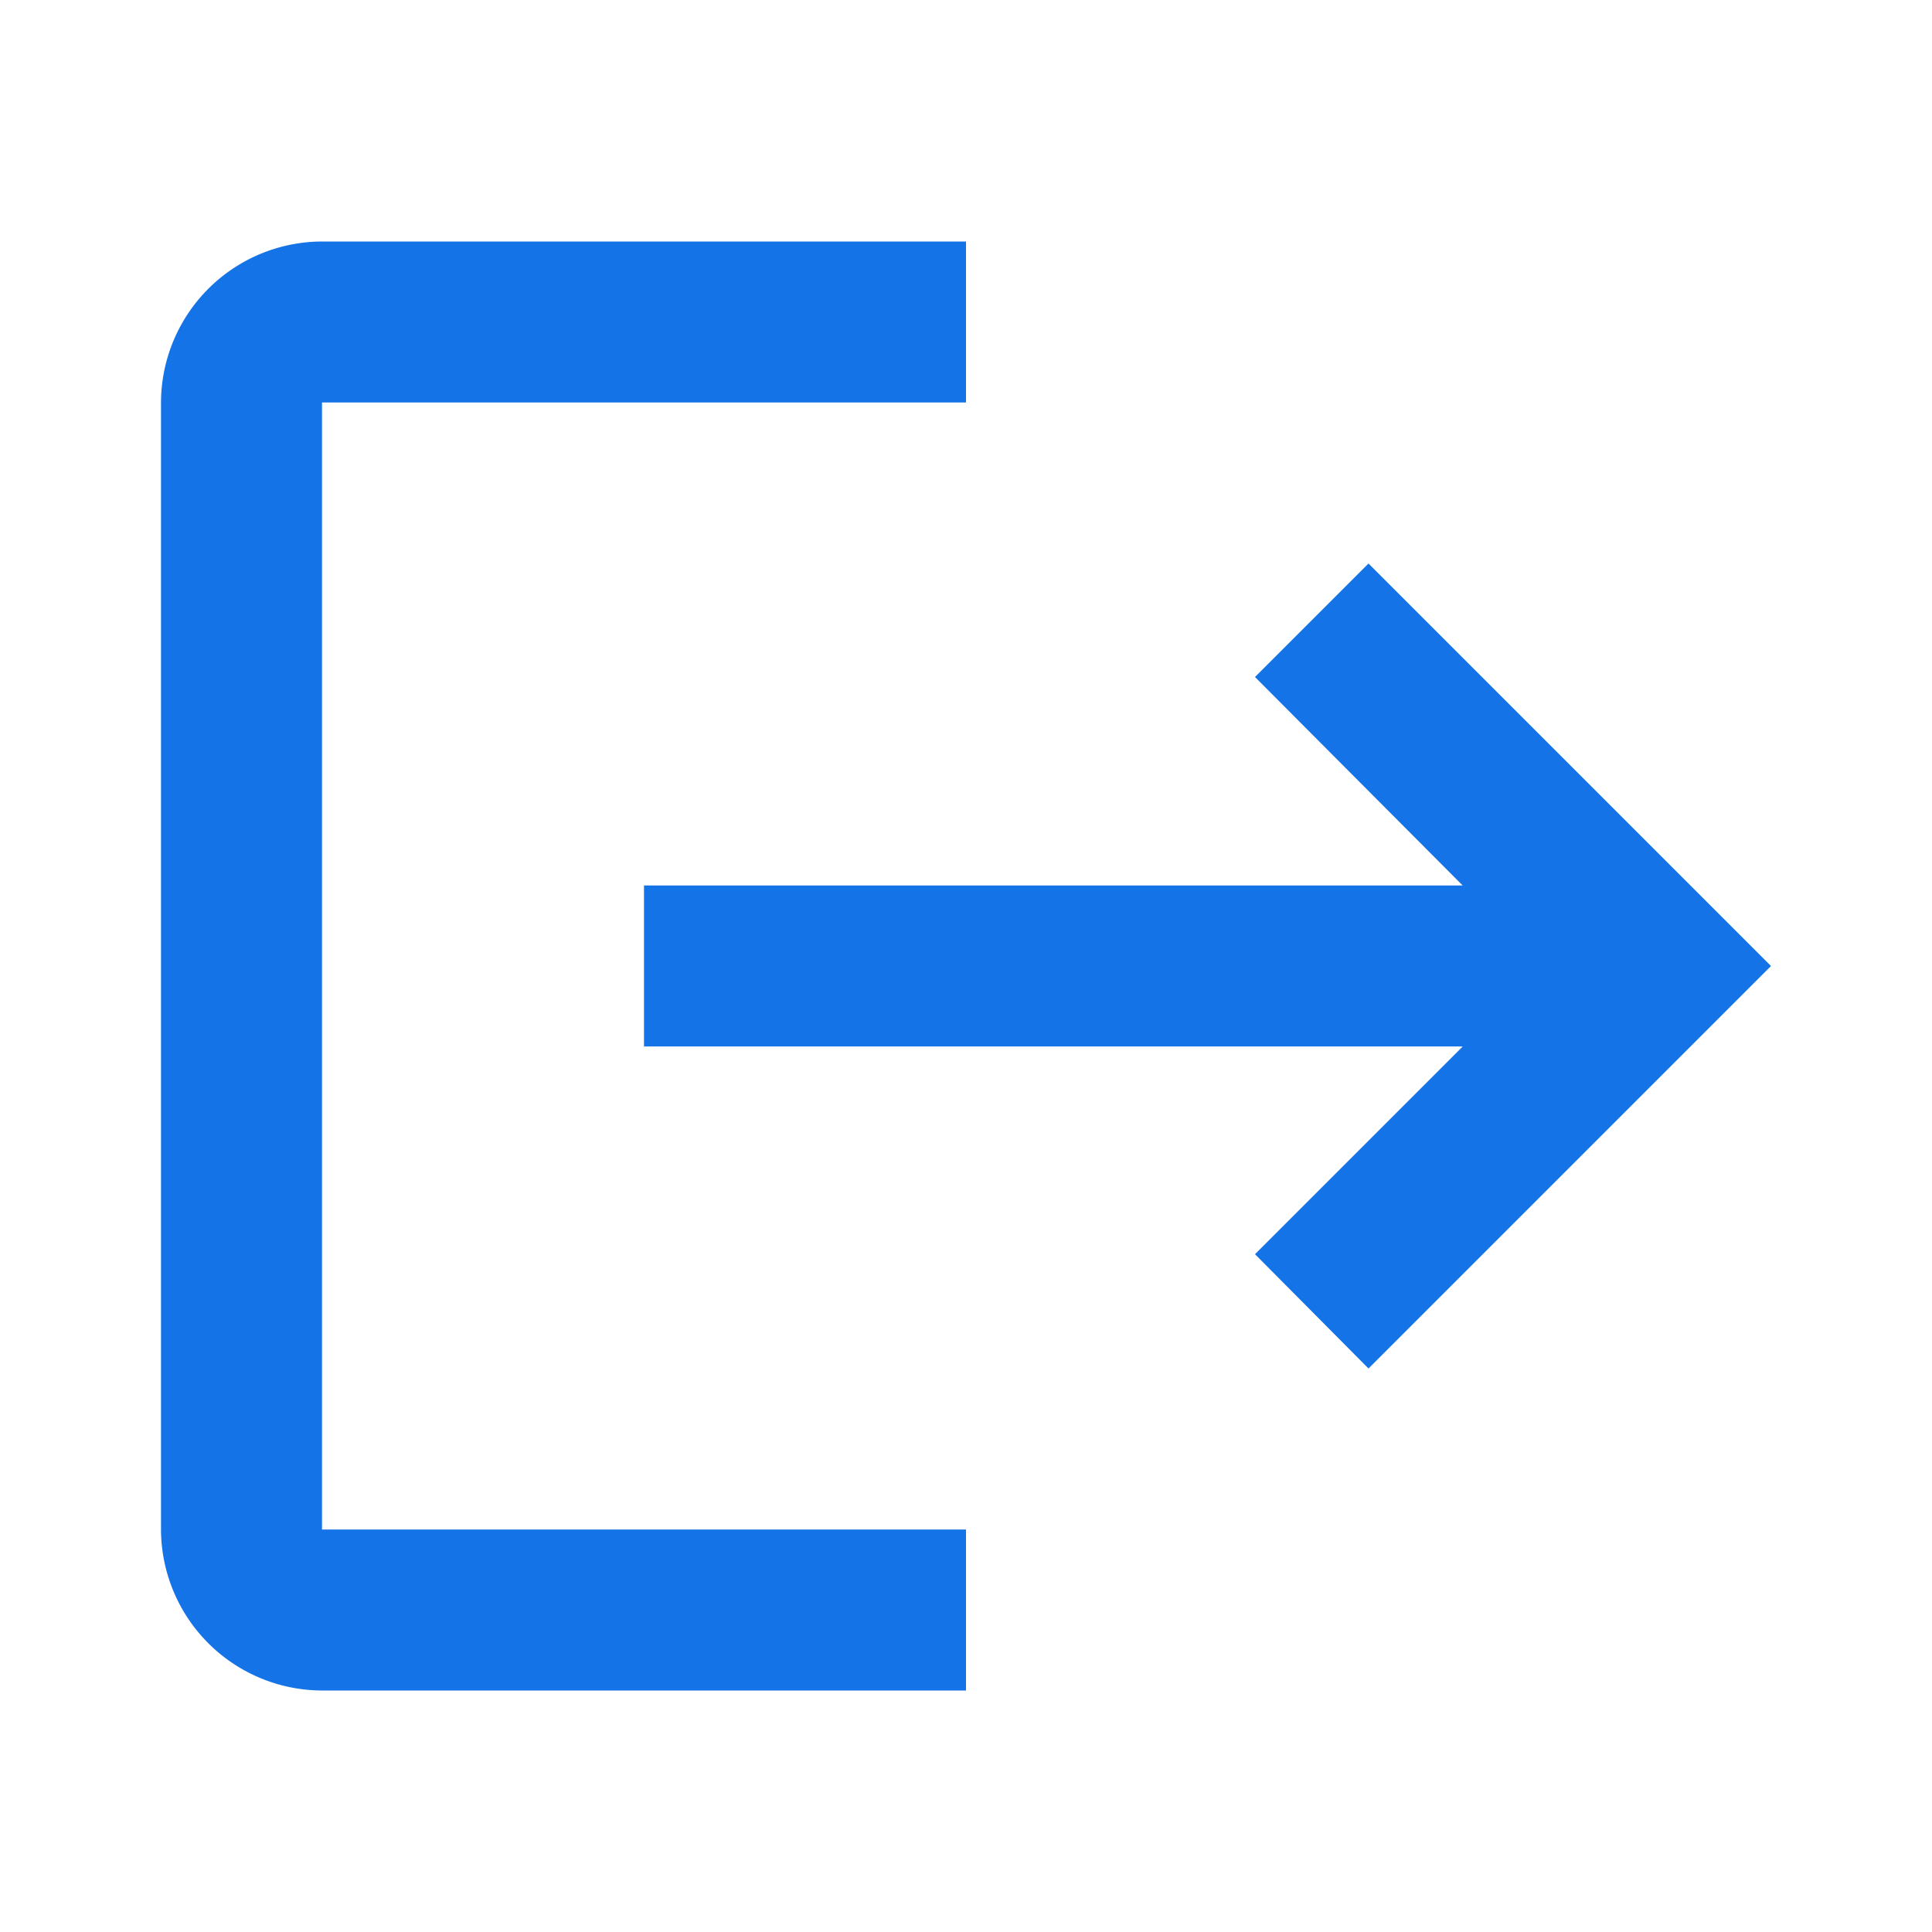 <svg xmlns="http://www.w3.org/2000/svg" width="24" height="24" viewBox="0 0 24 24">
    <path fill="none" d="M0 0h24v24H0z"/>
    <path fill="#1473e6" d="M17 7l-1.41 1.41L18.17 11H8v2h10.17l-2.58 2.58L17 17l5-5zM4 5h8V3H4a2.006 2.006 0 0 0-2 2v14a2.006 2.006 0 0 0 2 2h8v-2H4z"/>
</svg>
